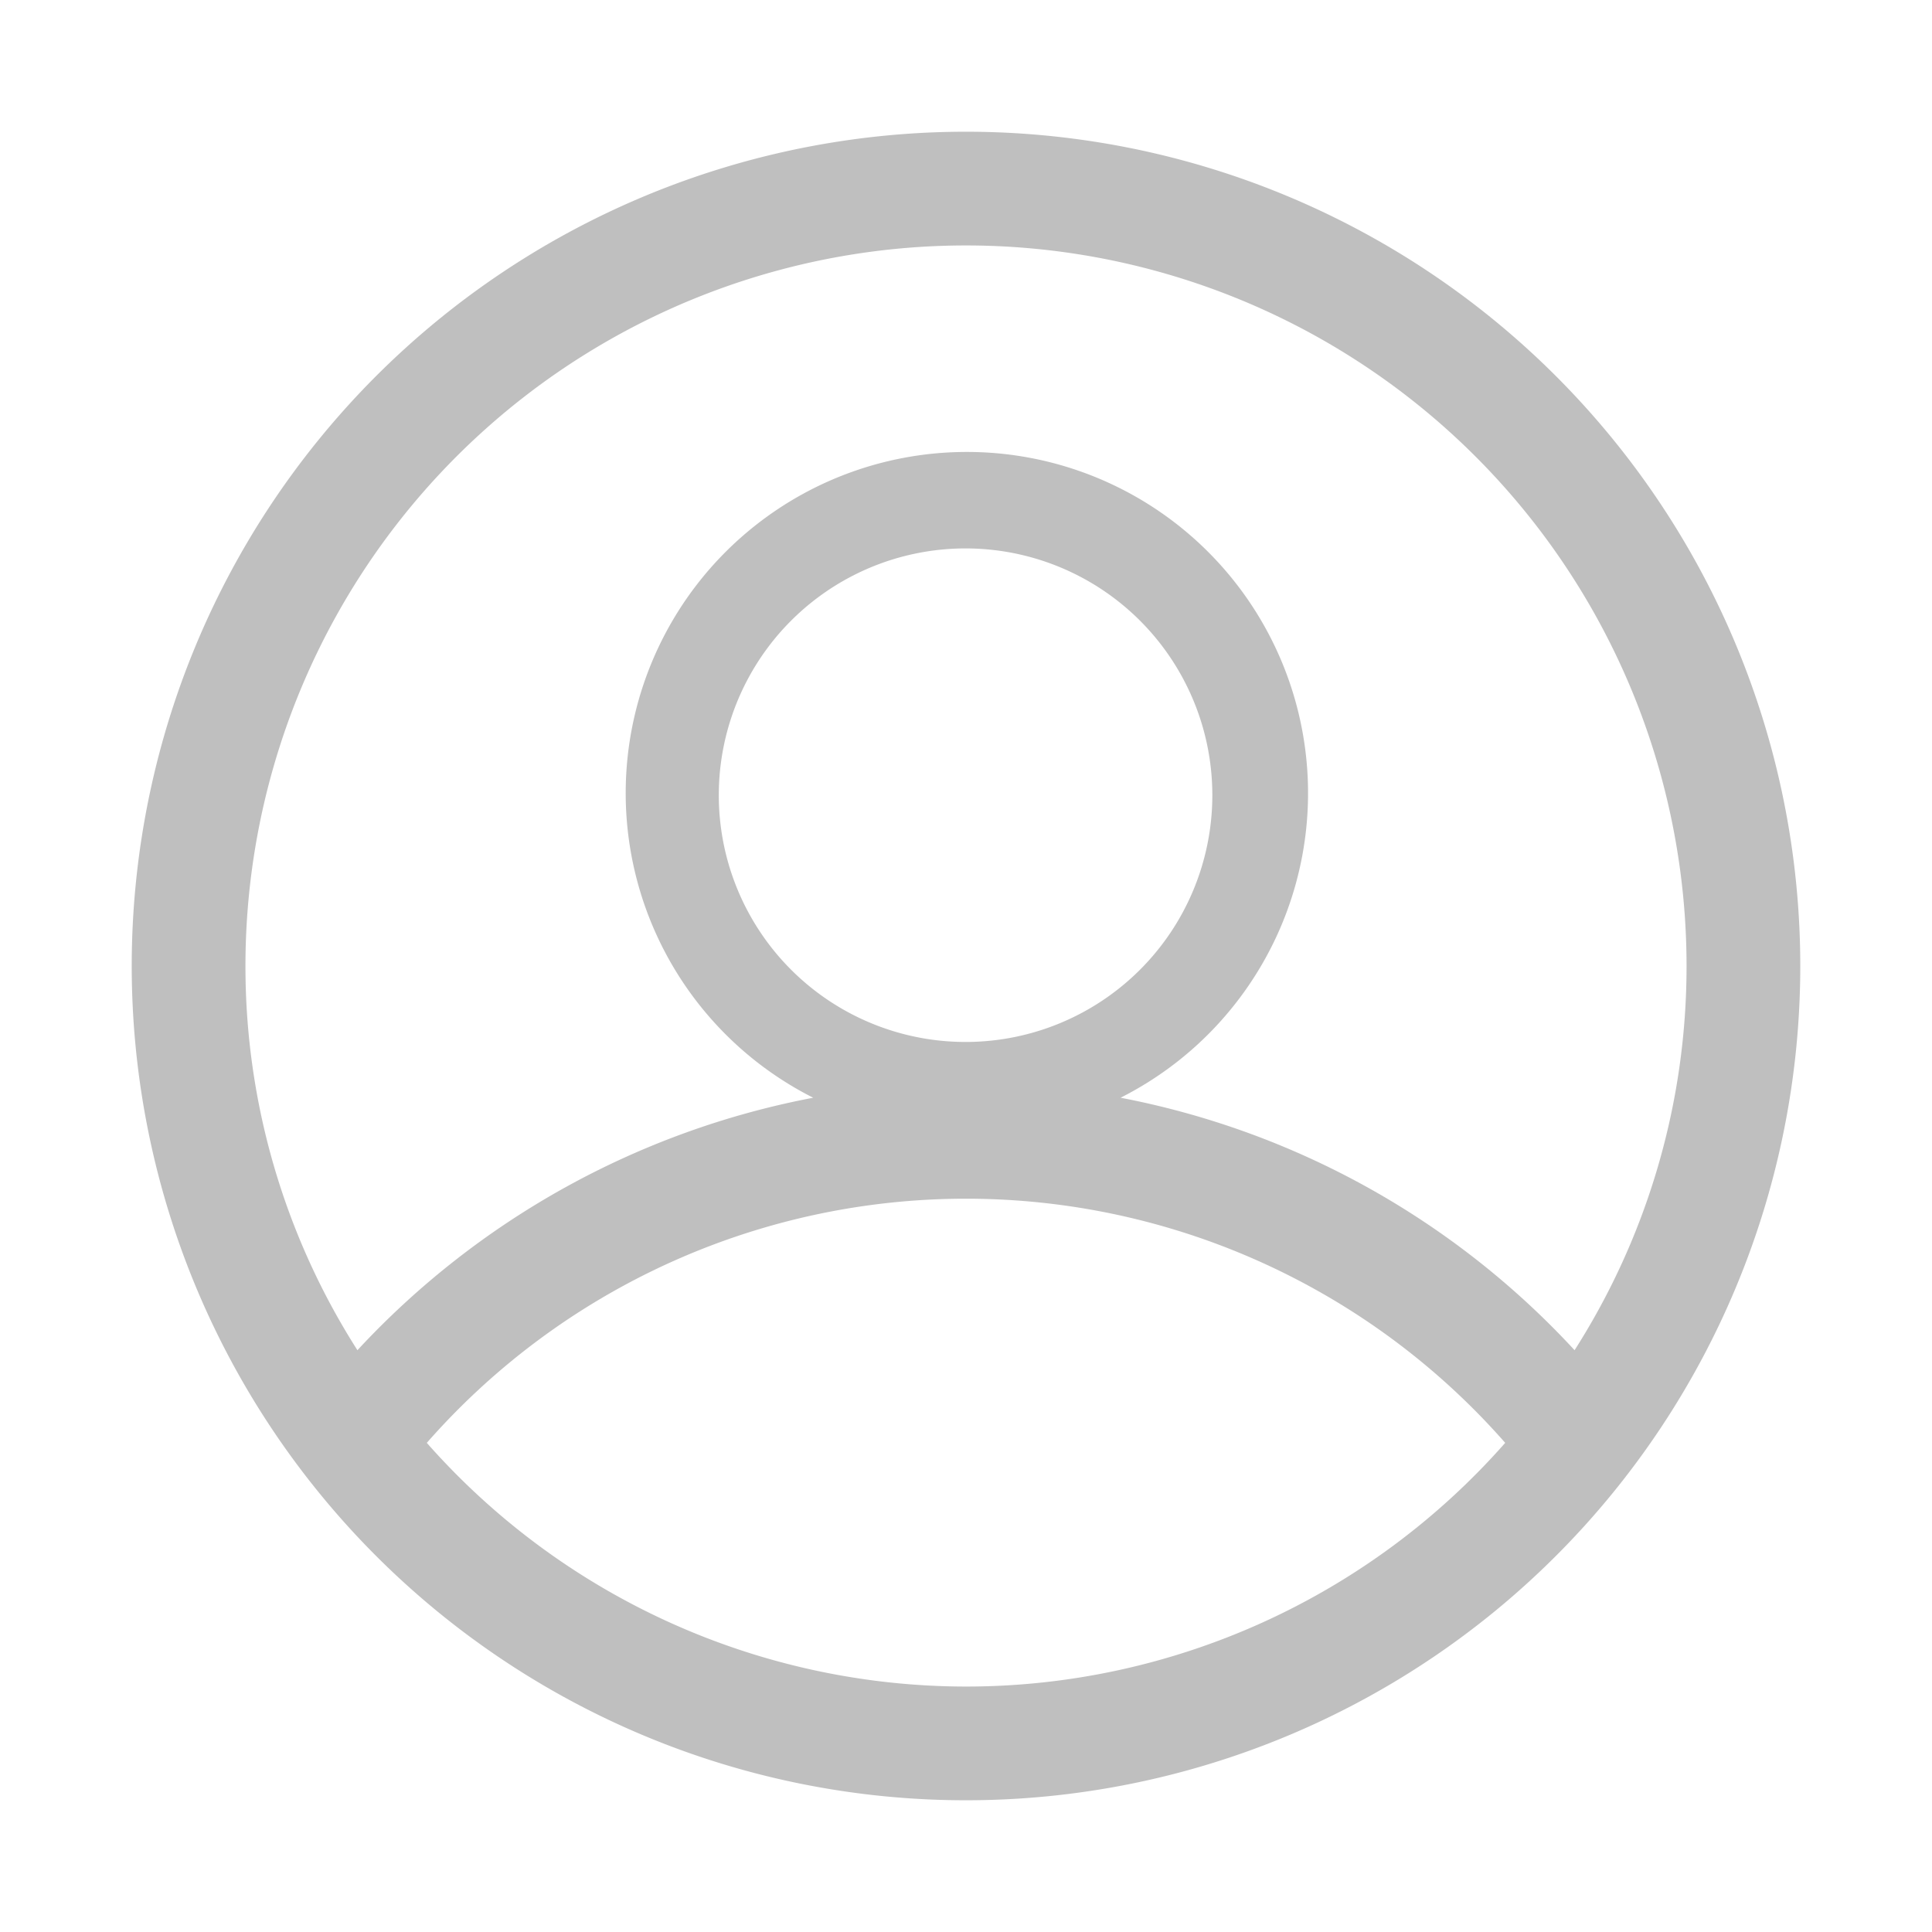 <?xml version="1.0" standalone="no"?><!DOCTYPE svg PUBLIC "-//W3C//DTD SVG 1.1//EN" "http://www.w3.org/Graphics/SVG/1.1/DTD/svg11.dtd"><svg t="1676991660057" class="icon" viewBox="0 0 1024 1024" version="1.1" xmlns="http://www.w3.org/2000/svg" p-id="1891" xmlns:xlink="http://www.w3.org/1999/xlink" width="200" height="200"><path d="M512 69.818a442.182 442.182 0 1 0 442.182 442.182A442.182 442.182 0 0 0 512 69.818z m0 60.276A381.905 381.905 0 0 1 893.905 512a378.182 378.182 0 0 1-59.345 203.636A440.087 440.087 0 0 0 593.92 581.818a180.829 180.829 0 1 0-162.909 0 442.182 442.182 0 0 0-241.571 133.818A378.182 378.182 0 0 1 130.095 512 381.905 381.905 0 0 1 512 130.095z m0 422.167a130.793 130.793 0 1 1 130.56-130.793A130.793 130.793 0 0 1 512 552.262z m0 341.644a381.44 381.44 0 0 1-285.789-129.164 380.276 380.276 0 0 1 571.578 0A380.742 380.742 0 0 1 512 893.905z" p-id="1892" fill="#bfbfbf"></path></svg>